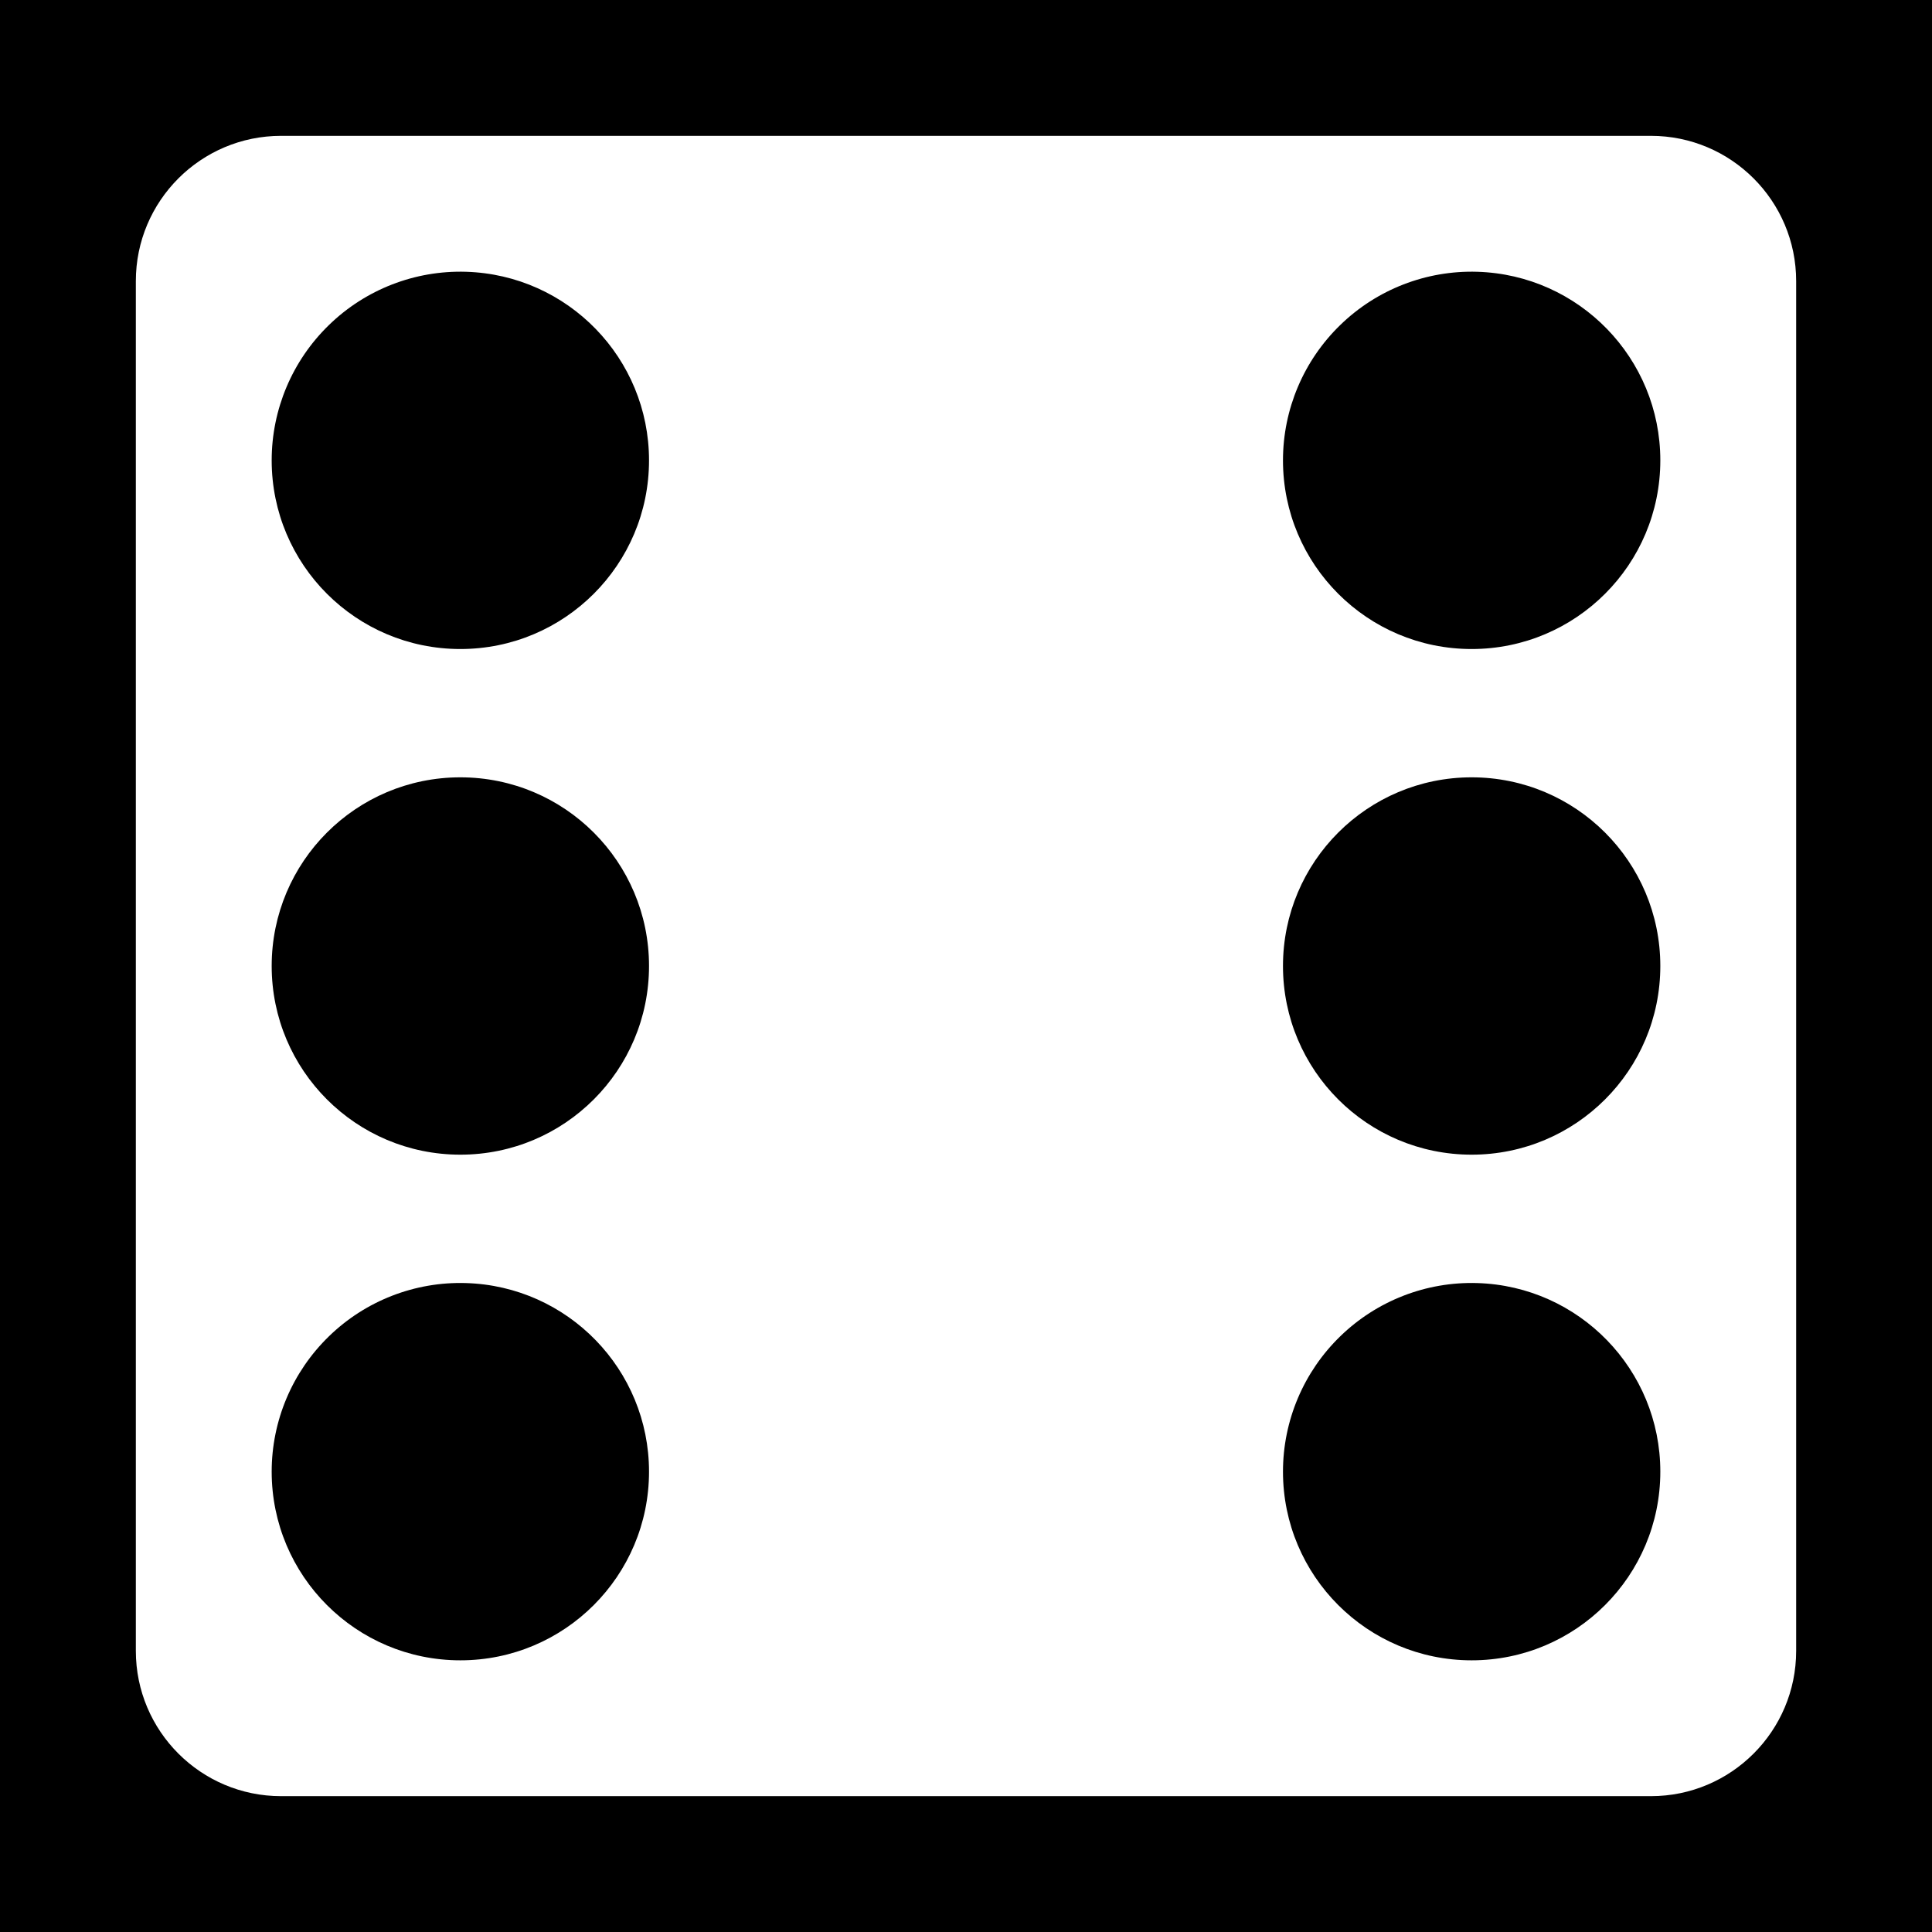 <?xml version="1.0" encoding="UTF-8"?>
<svg xmlns="http://www.w3.org/2000/svg" xmlns:xlink="http://www.w3.org/1999/xlink" width="90px" height="90px" viewBox="0 0 90 90" version="1.1">
<g id="surface1">
<rect x="0" y="0" width="90" height="90" style="fill:rgb(0%,0%,0%);fill-opacity:1;stroke:none;"/>
<path style=" stroke:none;fill-rule:nonzero;fill:rgb(100%,100%,100%);fill-opacity:1;" d="M 13.094 6.328 C 9.359 6.328 6.328 9.359 6.328 13.094 L 6.328 76.906 C 6.328 80.641 9.359 83.672 13.094 83.672 L 76.906 83.672 C 80.641 83.672 83.672 80.641 83.672 76.906 L 83.672 13.094 C 83.672 9.359 80.641 6.328 76.906 6.328 Z M 21.703 12.66 C 26.453 12.801 30.234 16.691 30.234 21.445 C 30.234 26.301 26.301 30.234 21.445 30.234 C 16.59 30.234 12.656 26.301 12.656 21.445 C 12.656 19.07 13.617 16.797 15.324 15.141 C 17.027 13.484 19.328 12.59 21.703 12.66 Z M 68.812 12.66 C 73.562 12.801 77.344 16.691 77.344 21.445 C 77.344 26.301 73.41 30.234 68.555 30.234 C 63.699 30.234 59.766 26.301 59.766 21.445 C 59.766 19.07 60.727 16.797 62.434 15.141 C 64.137 13.484 66.438 12.59 68.812 12.66 Z M 21.445 36.211 C 26.301 36.211 30.234 40.145 30.234 45 C 30.234 49.855 26.301 53.789 21.445 53.789 C 16.59 53.789 12.656 49.855 12.656 45 C 12.656 40.145 16.59 36.211 21.445 36.211 Z M 68.555 36.211 C 73.41 36.211 77.344 40.145 77.344 45 C 77.344 49.855 73.41 53.789 68.555 53.789 C 63.699 53.789 59.766 49.855 59.766 45 C 59.766 40.145 63.699 36.211 68.555 36.211 Z M 21.703 59.77 C 26.453 59.91 30.234 63.801 30.234 68.555 C 30.234 73.41 26.301 77.344 21.445 77.344 C 16.59 77.344 12.656 73.41 12.656 68.555 C 12.656 66.18 13.617 63.906 15.324 62.25 C 17.027 60.594 19.328 59.699 21.703 59.77 Z M 68.812 59.77 C 73.562 59.91 77.344 63.801 77.344 68.555 C 77.344 73.41 73.41 77.344 68.555 77.344 C 63.699 77.344 59.766 73.41 59.766 68.555 C 59.766 66.18 60.727 63.906 62.434 62.25 C 64.137 60.594 66.438 59.699 68.812 59.77 Z M 68.812 59.77 "/>
</g>
</svg>

